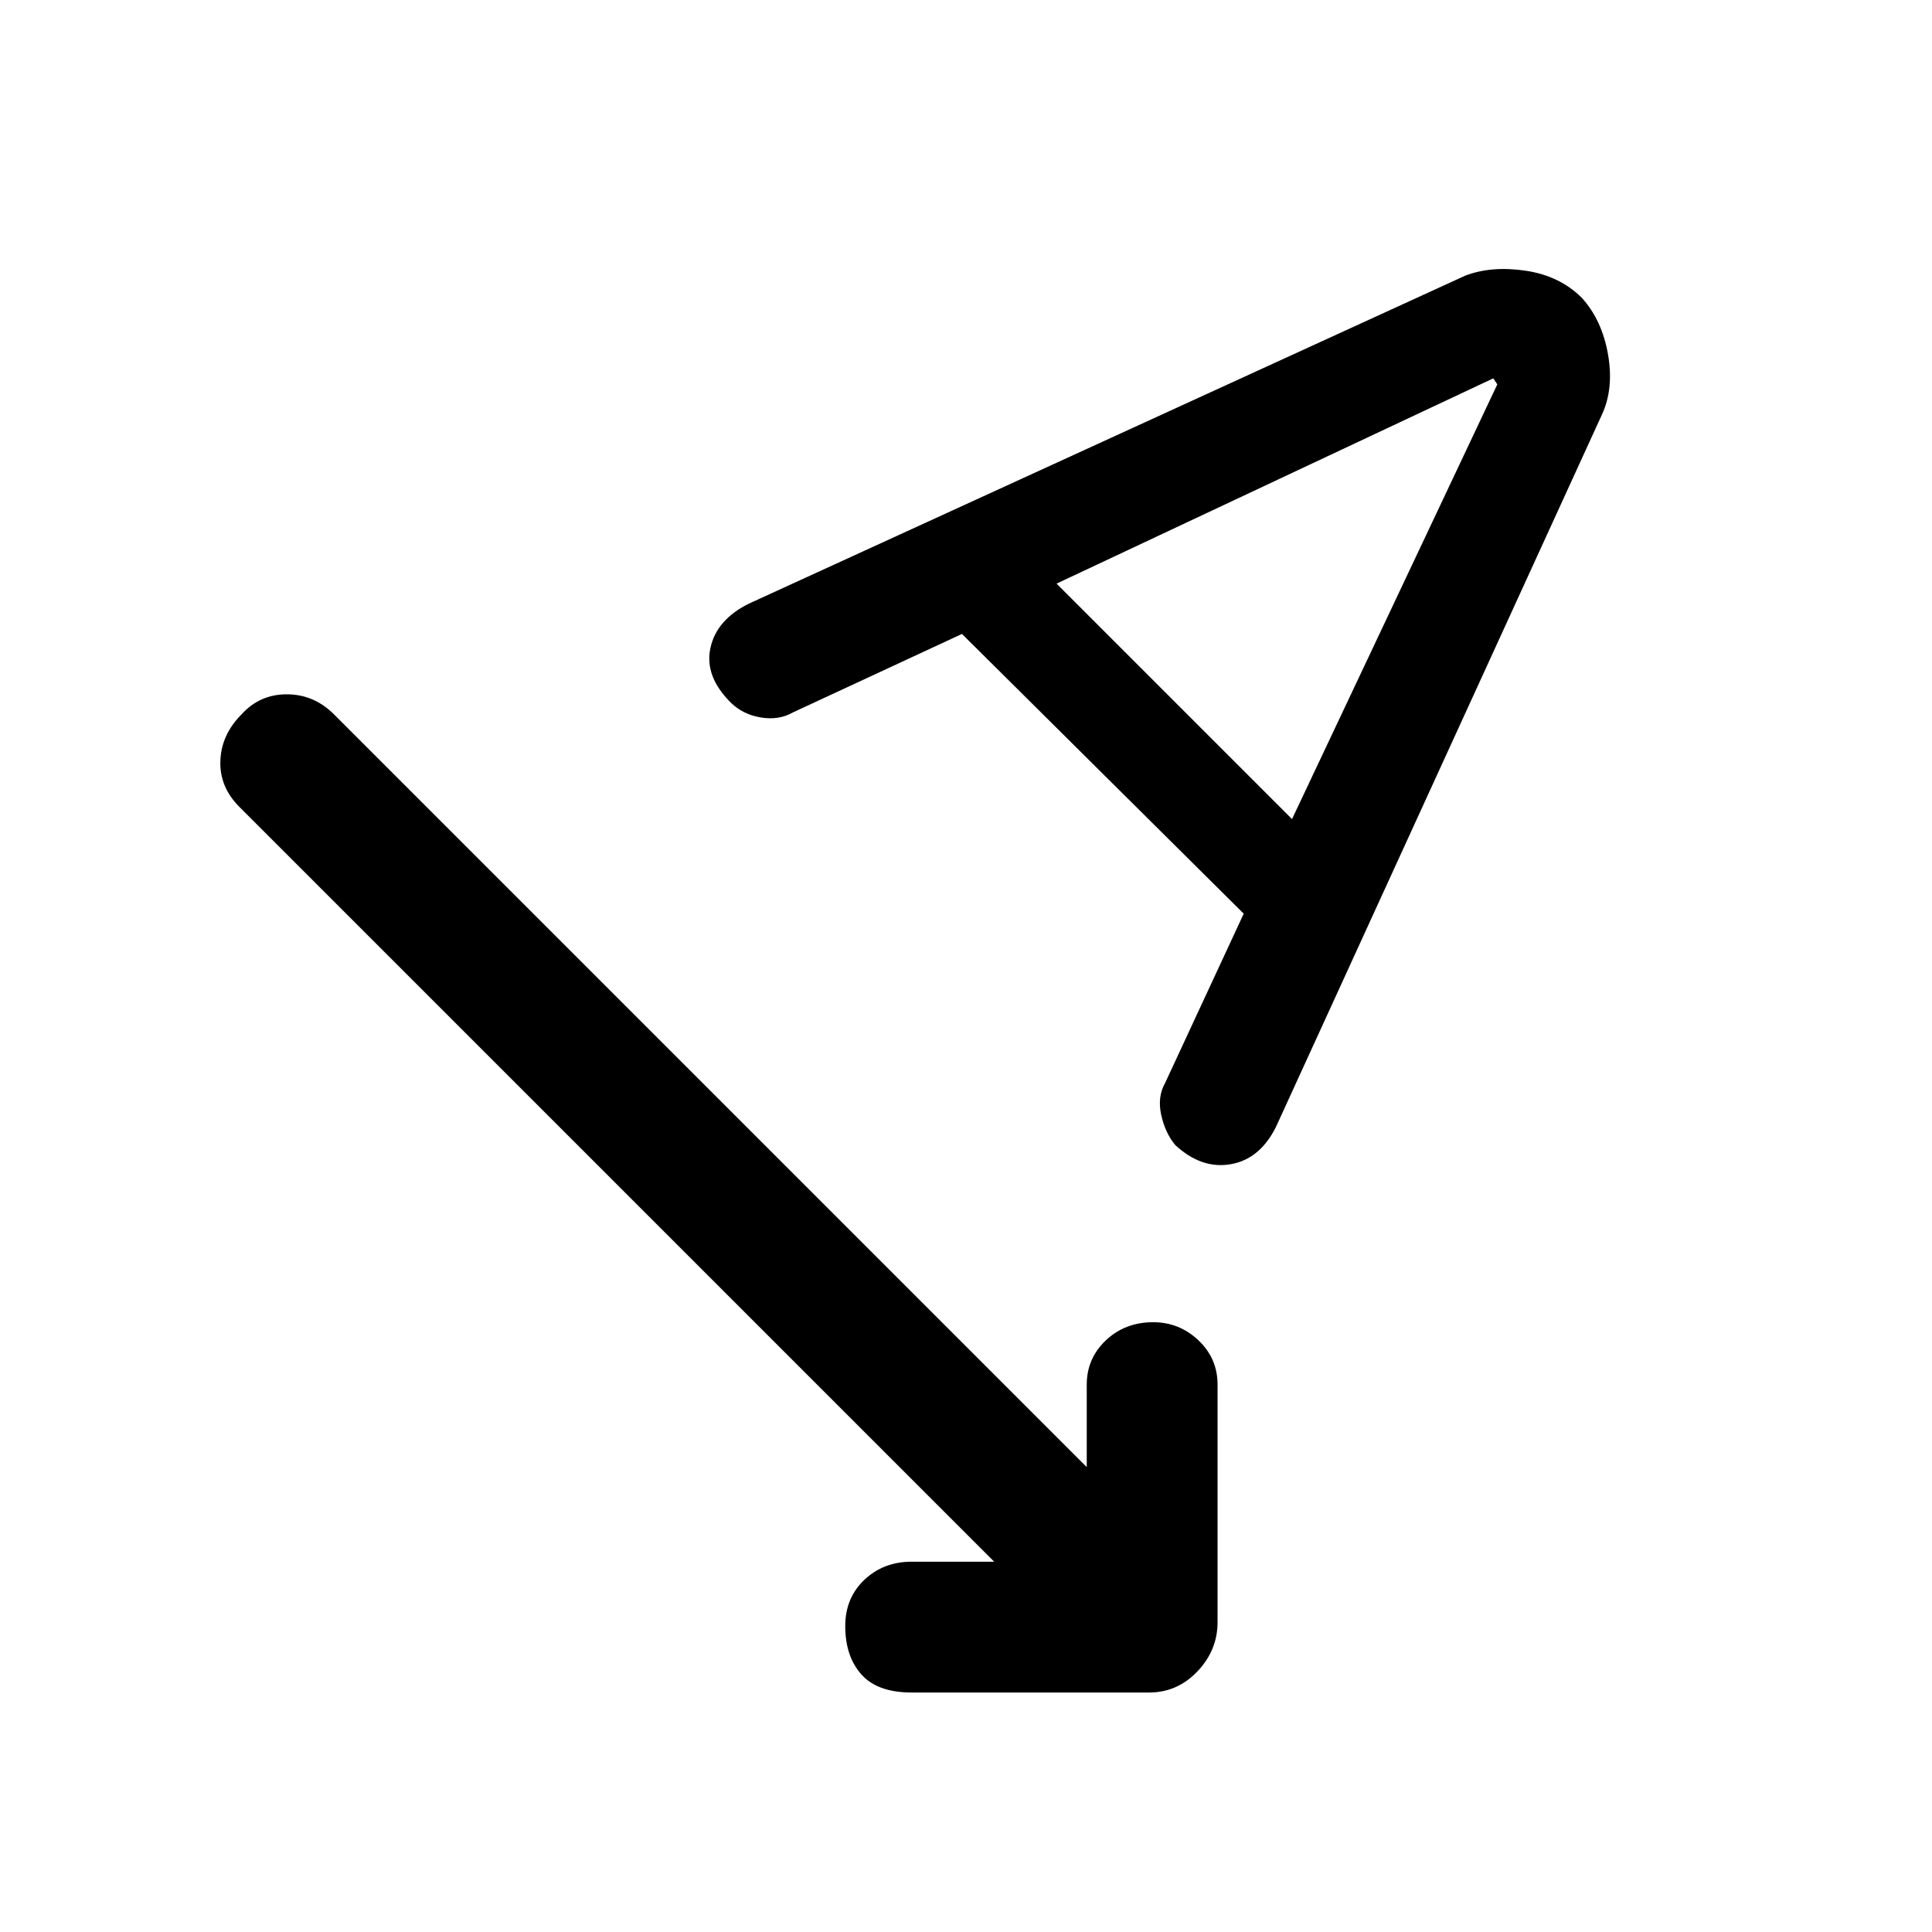 <svg xmlns="http://www.w3.org/2000/svg" height="48" width="48"><path d="M22.65 42.05q-.85 0-1.25-.45t-.4-1.2q0-.7.475-1.15.475-.45 1.175-.45h2.05L5.95 20.05q-.5-.5-.475-1.15.025-.65.525-1.15.45-.5 1.125-.5t1.175.5L27 36.45V34.4q0-.65.475-1.1.475-.45 1.175-.45.65 0 1.125.45t.475 1.1v5.9q0 .7-.5 1.225-.5.525-1.2.525Zm6.55-13.6q-.25-.3-.35-.75-.1-.45.1-.8l1.95-4.2-7-6.95-4.2 1.95q-.35.2-.8.125-.45-.075-.75-.375-.65-.65-.5-1.35.15-.7.95-1.1l17.8-8.15q.65-.25 1.5-.125t1.4.675q.5.55.65 1.4.15.85-.15 1.5L31.7 28q-.4.8-1.125.925T29.2 28.45Zm2.9-8.1 5.1-10.8-.1-.15-10.85 5.1Z"/></svg>